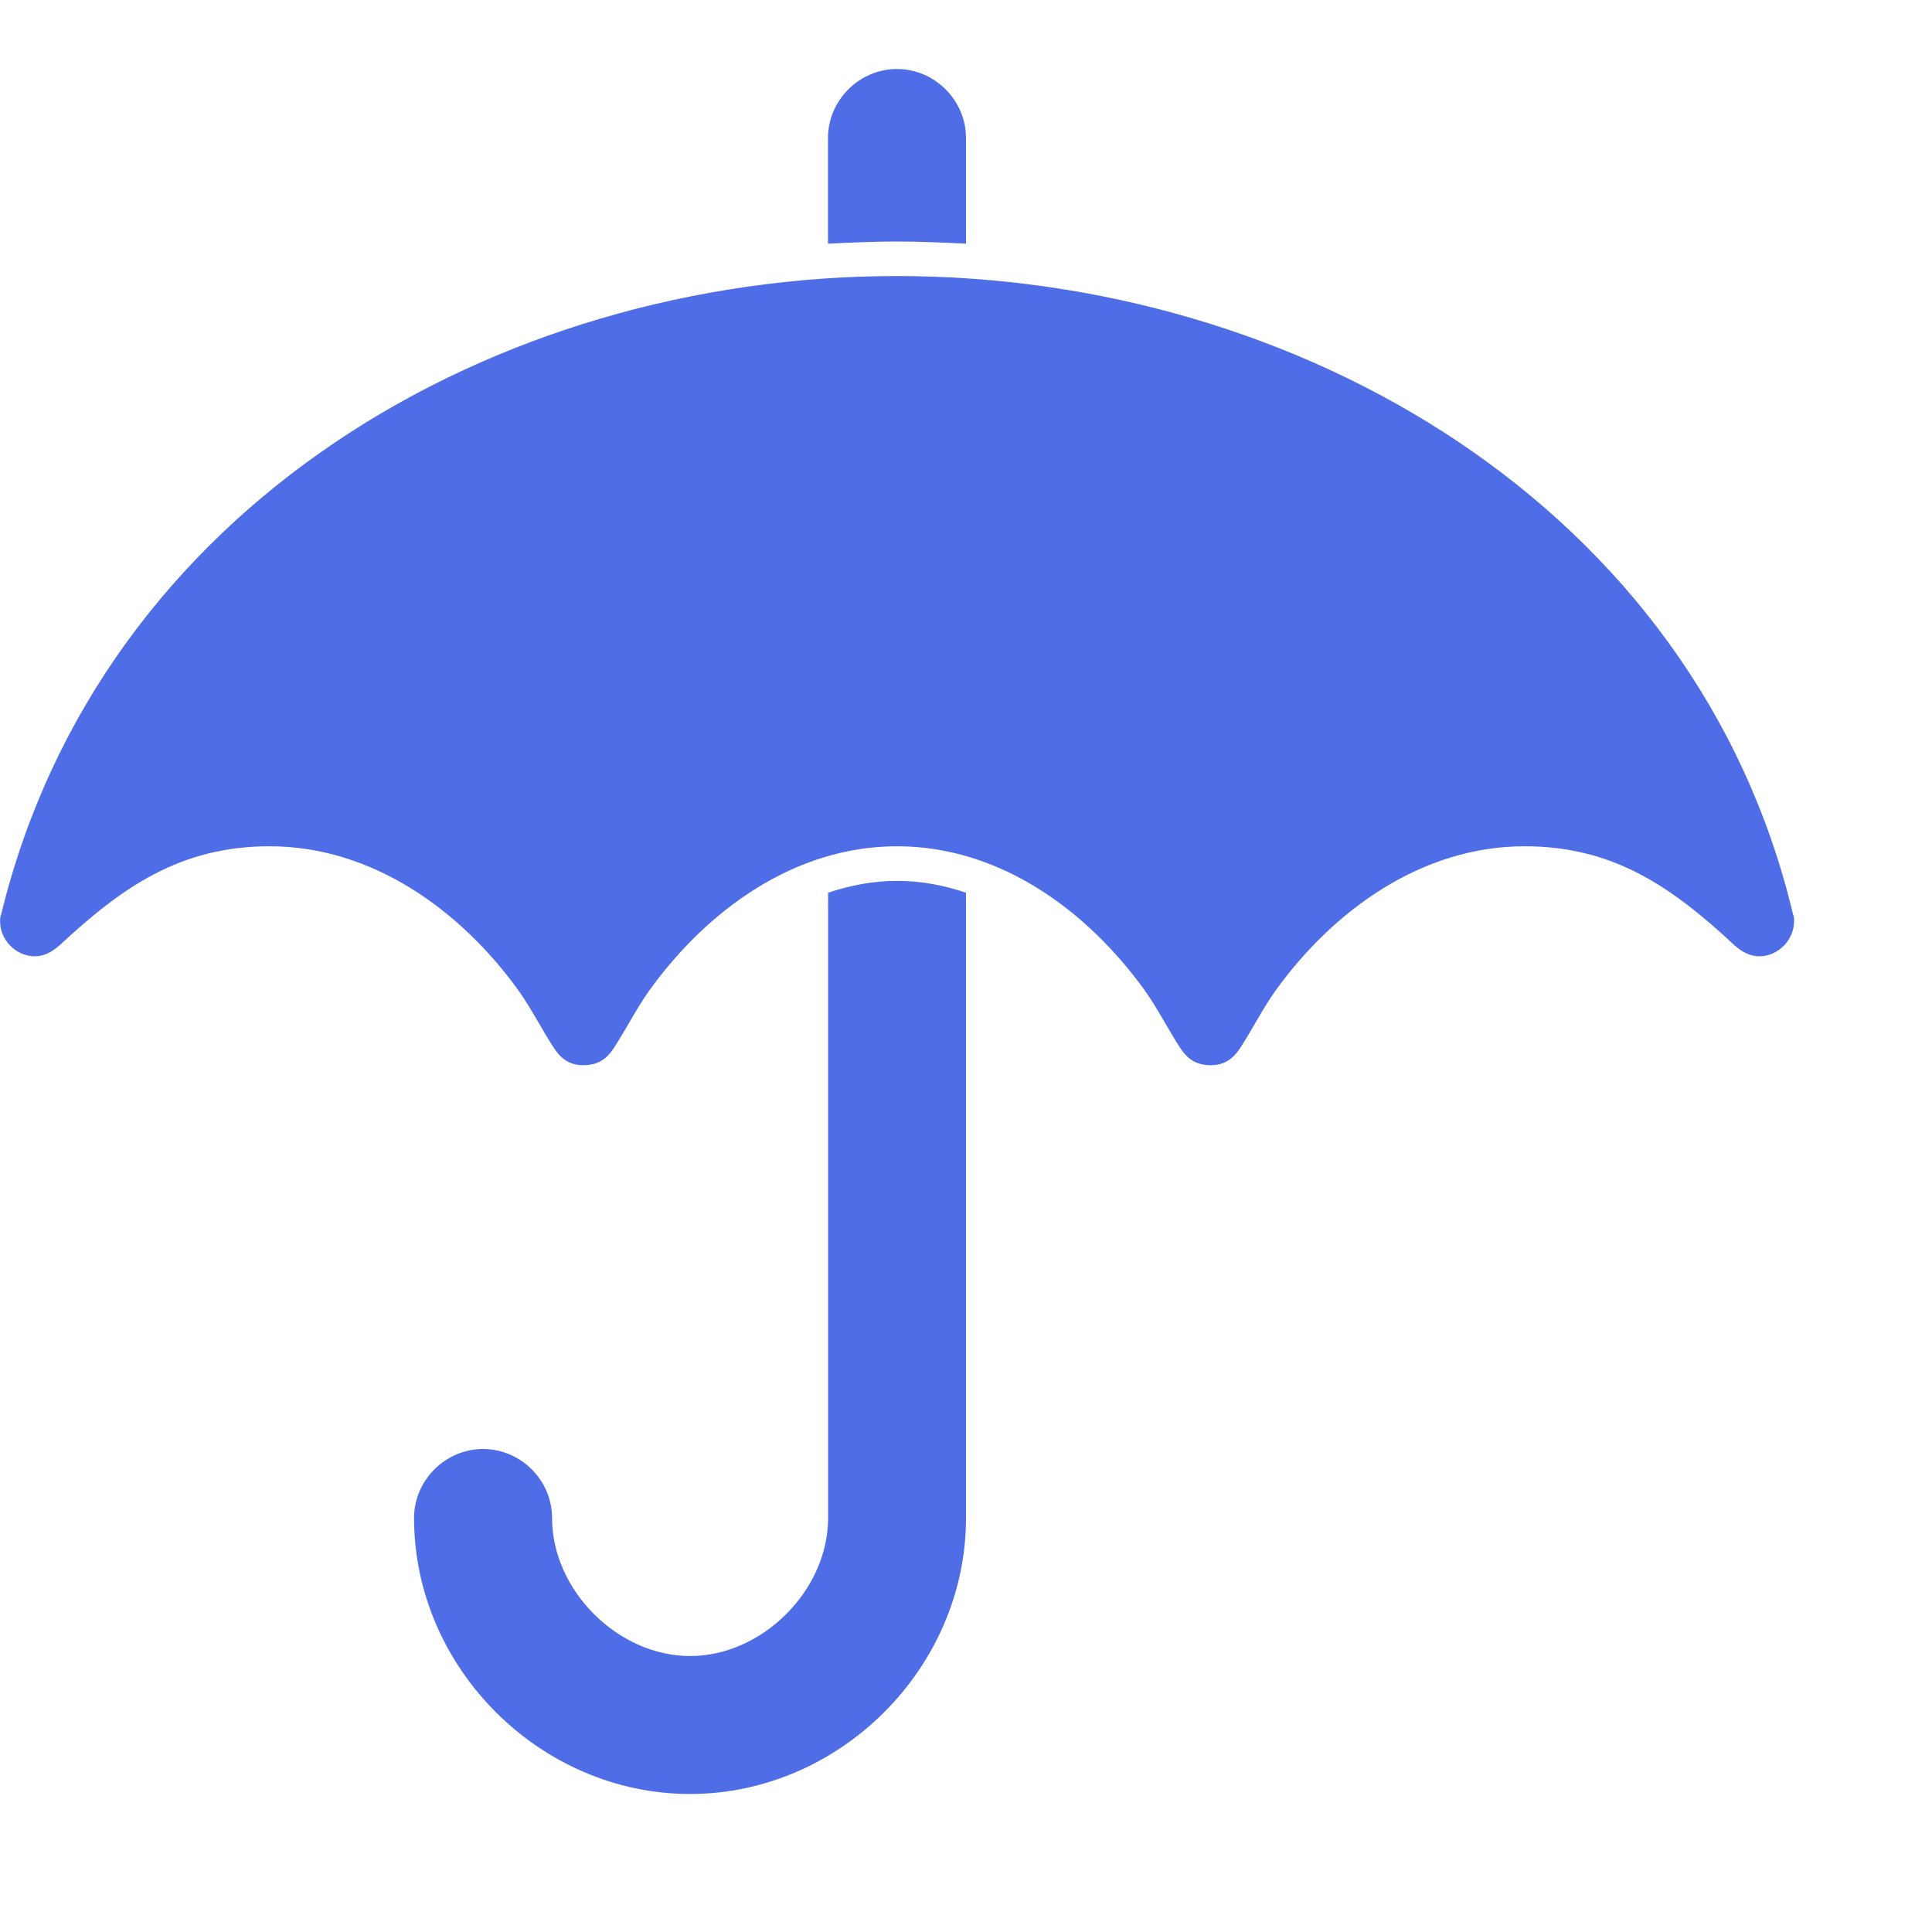 <!DOCTYPE svg PUBLIC "-//W3C//DTD SVG 1.1//EN" "http://www.w3.org/Graphics/SVG/1.1/DTD/svg11.dtd">

<!-- Uploaded to: SVG Repo, www.svgrepo.com, Transformed by: SVG Repo Mixer Tools -->

<svg xmlns="http://www.w3.org/2000/svg" fill="#4F6DE6" version="1.1" width="64" height="64" viewBox="0 0 32 32">
<title>umbrella1</title>
<path d="M16 14.786v10.357c0 2.482-2.089 4.571-4.571 4.571s-4.571-2.089-4.571-4.571c0-0.625 0.518-1.143 1.143-1.143s1.143 0.518 1.143 1.143c0 1.196 1.089 2.286 2.286 2.286s2.286-1.089 2.286-2.286v-10.357c0.375-0.125 0.75-0.196 1.143-0.196s0.768 0.071 1.143 0.196zM29.714 15.268c0 0.304-0.268 0.571-0.571 0.571-0.161 0-0.286-0.071-0.411-0.179-1.036-0.964-2-1.643-3.482-1.643-1.696 0-3.161 1.054-4.125 2.393-0.214 0.304-0.375 0.625-0.571 0.929-0.125 0.196-0.268 0.304-0.5 0.304-0.25 0-0.393-0.107-0.518-0.304-0.196-0.304-0.357-0.625-0.571-0.929-0.964-1.339-2.411-2.393-4.107-2.393s-3.143 1.054-4.107 2.393c-0.214 0.304-0.375 0.625-0.571 0.929-0.125 0.196-0.268 0.304-0.518 0.304-0.232 0-0.375-0.107-0.5-0.304-0.196-0.304-0.357-0.625-0.571-0.929-0.964-1.339-2.429-2.393-4.125-2.393-1.482 0-2.446 0.679-3.482 1.643-0.125 0.107-0.25 0.179-0.411 0.179-0.304 0-0.571-0.268-0.571-0.571 0-0.054 0-0.089 0.018-0.125 1.643-6.75 8.161-10.571 14.839-10.571 6.643 0 13.232 3.821 14.839 10.571 0.018 0.036 0.018 0.071 0.018 0.125zM16 2.286v1.75c-0.375-0.018-0.768-0.036-1.143-0.036s-0.768 0.018-1.143 0.036v-1.75c0-0.625 0.518-1.143 1.143-1.143s1.143 0.518 1.143 1.143z"/>
</svg>